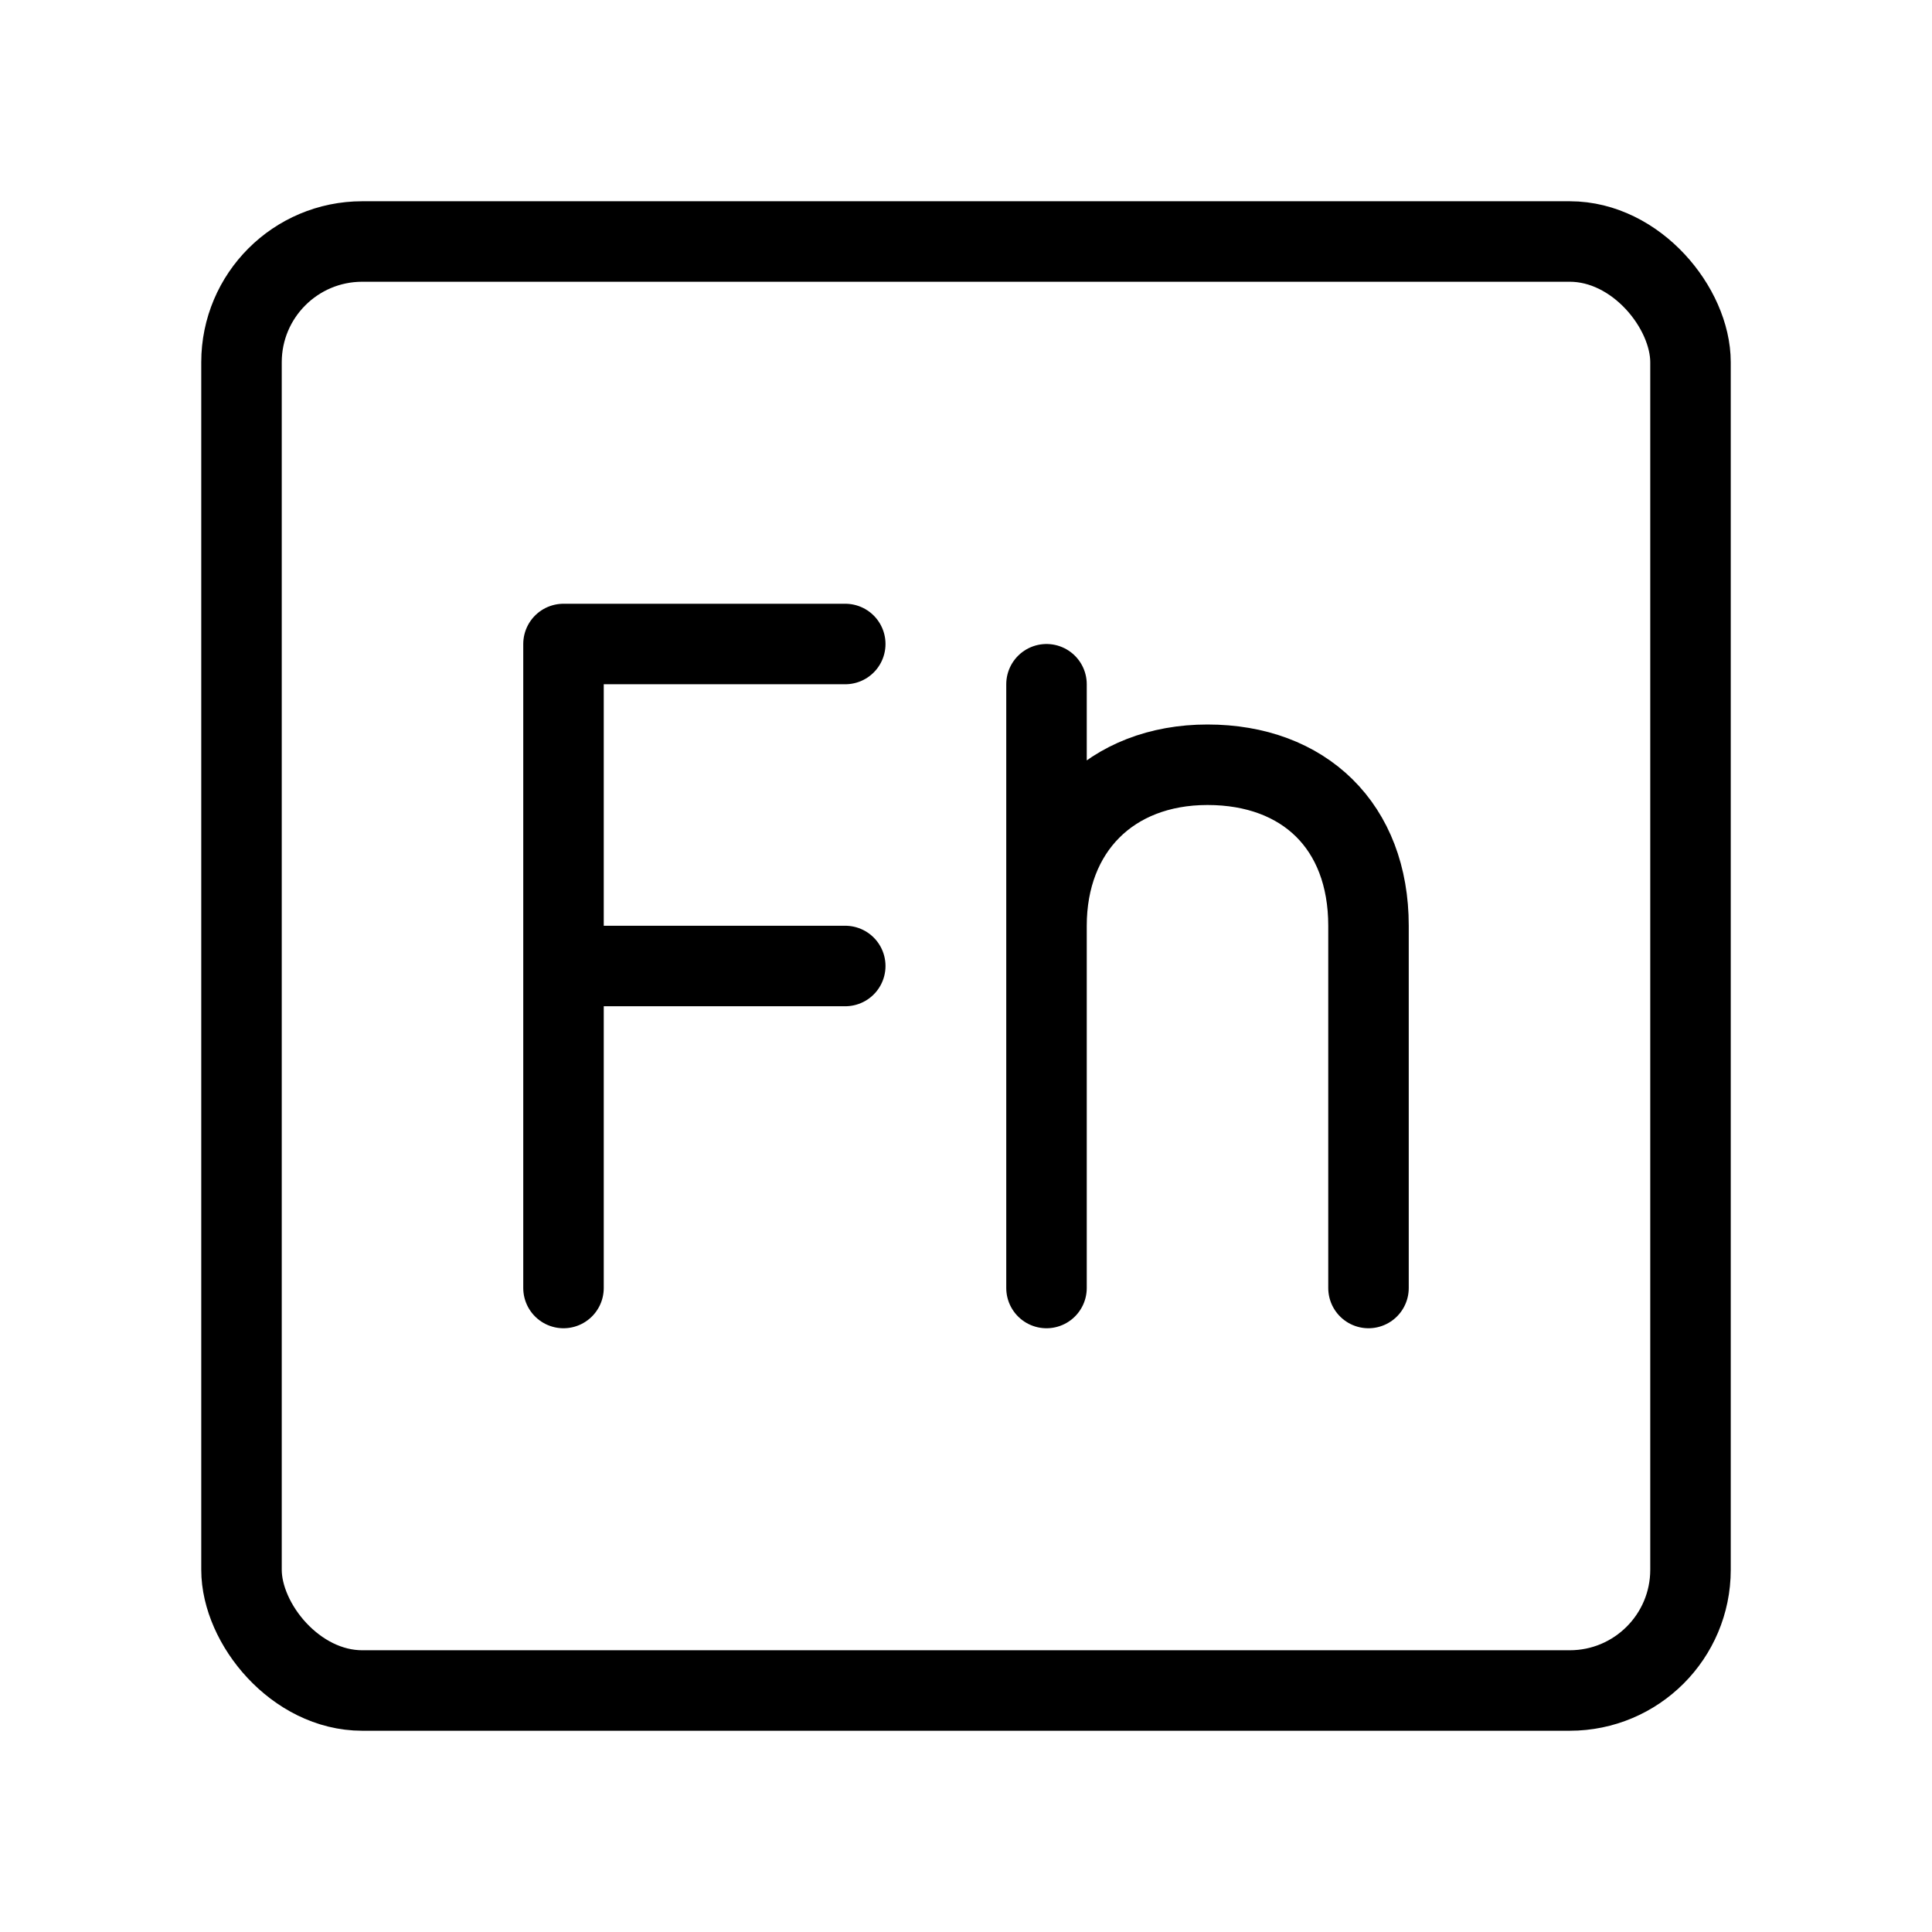 <svg fill-opacity="1" stroke-opacity="1" xmlns="http://www.w3.org/2000/svg" width="48" height="48" fill="none" viewBox="0 0 48 48"><rect width="36" height="36" x="6" y="6" stroke="#000" stroke-linecap="round" stroke-linejoin="round" stroke-width="2" rx="3"/><path stroke="#000" stroke-linecap="round" stroke-width="2" d="M26 17v15M26 23c0-2.379 1.6-4 4-4s4 1.527 4 4v9"/><path stroke="#000" stroke-linecap="round" stroke-linejoin="round" stroke-width="2" d="M21 16h-7v16M14 24h7"/></svg>